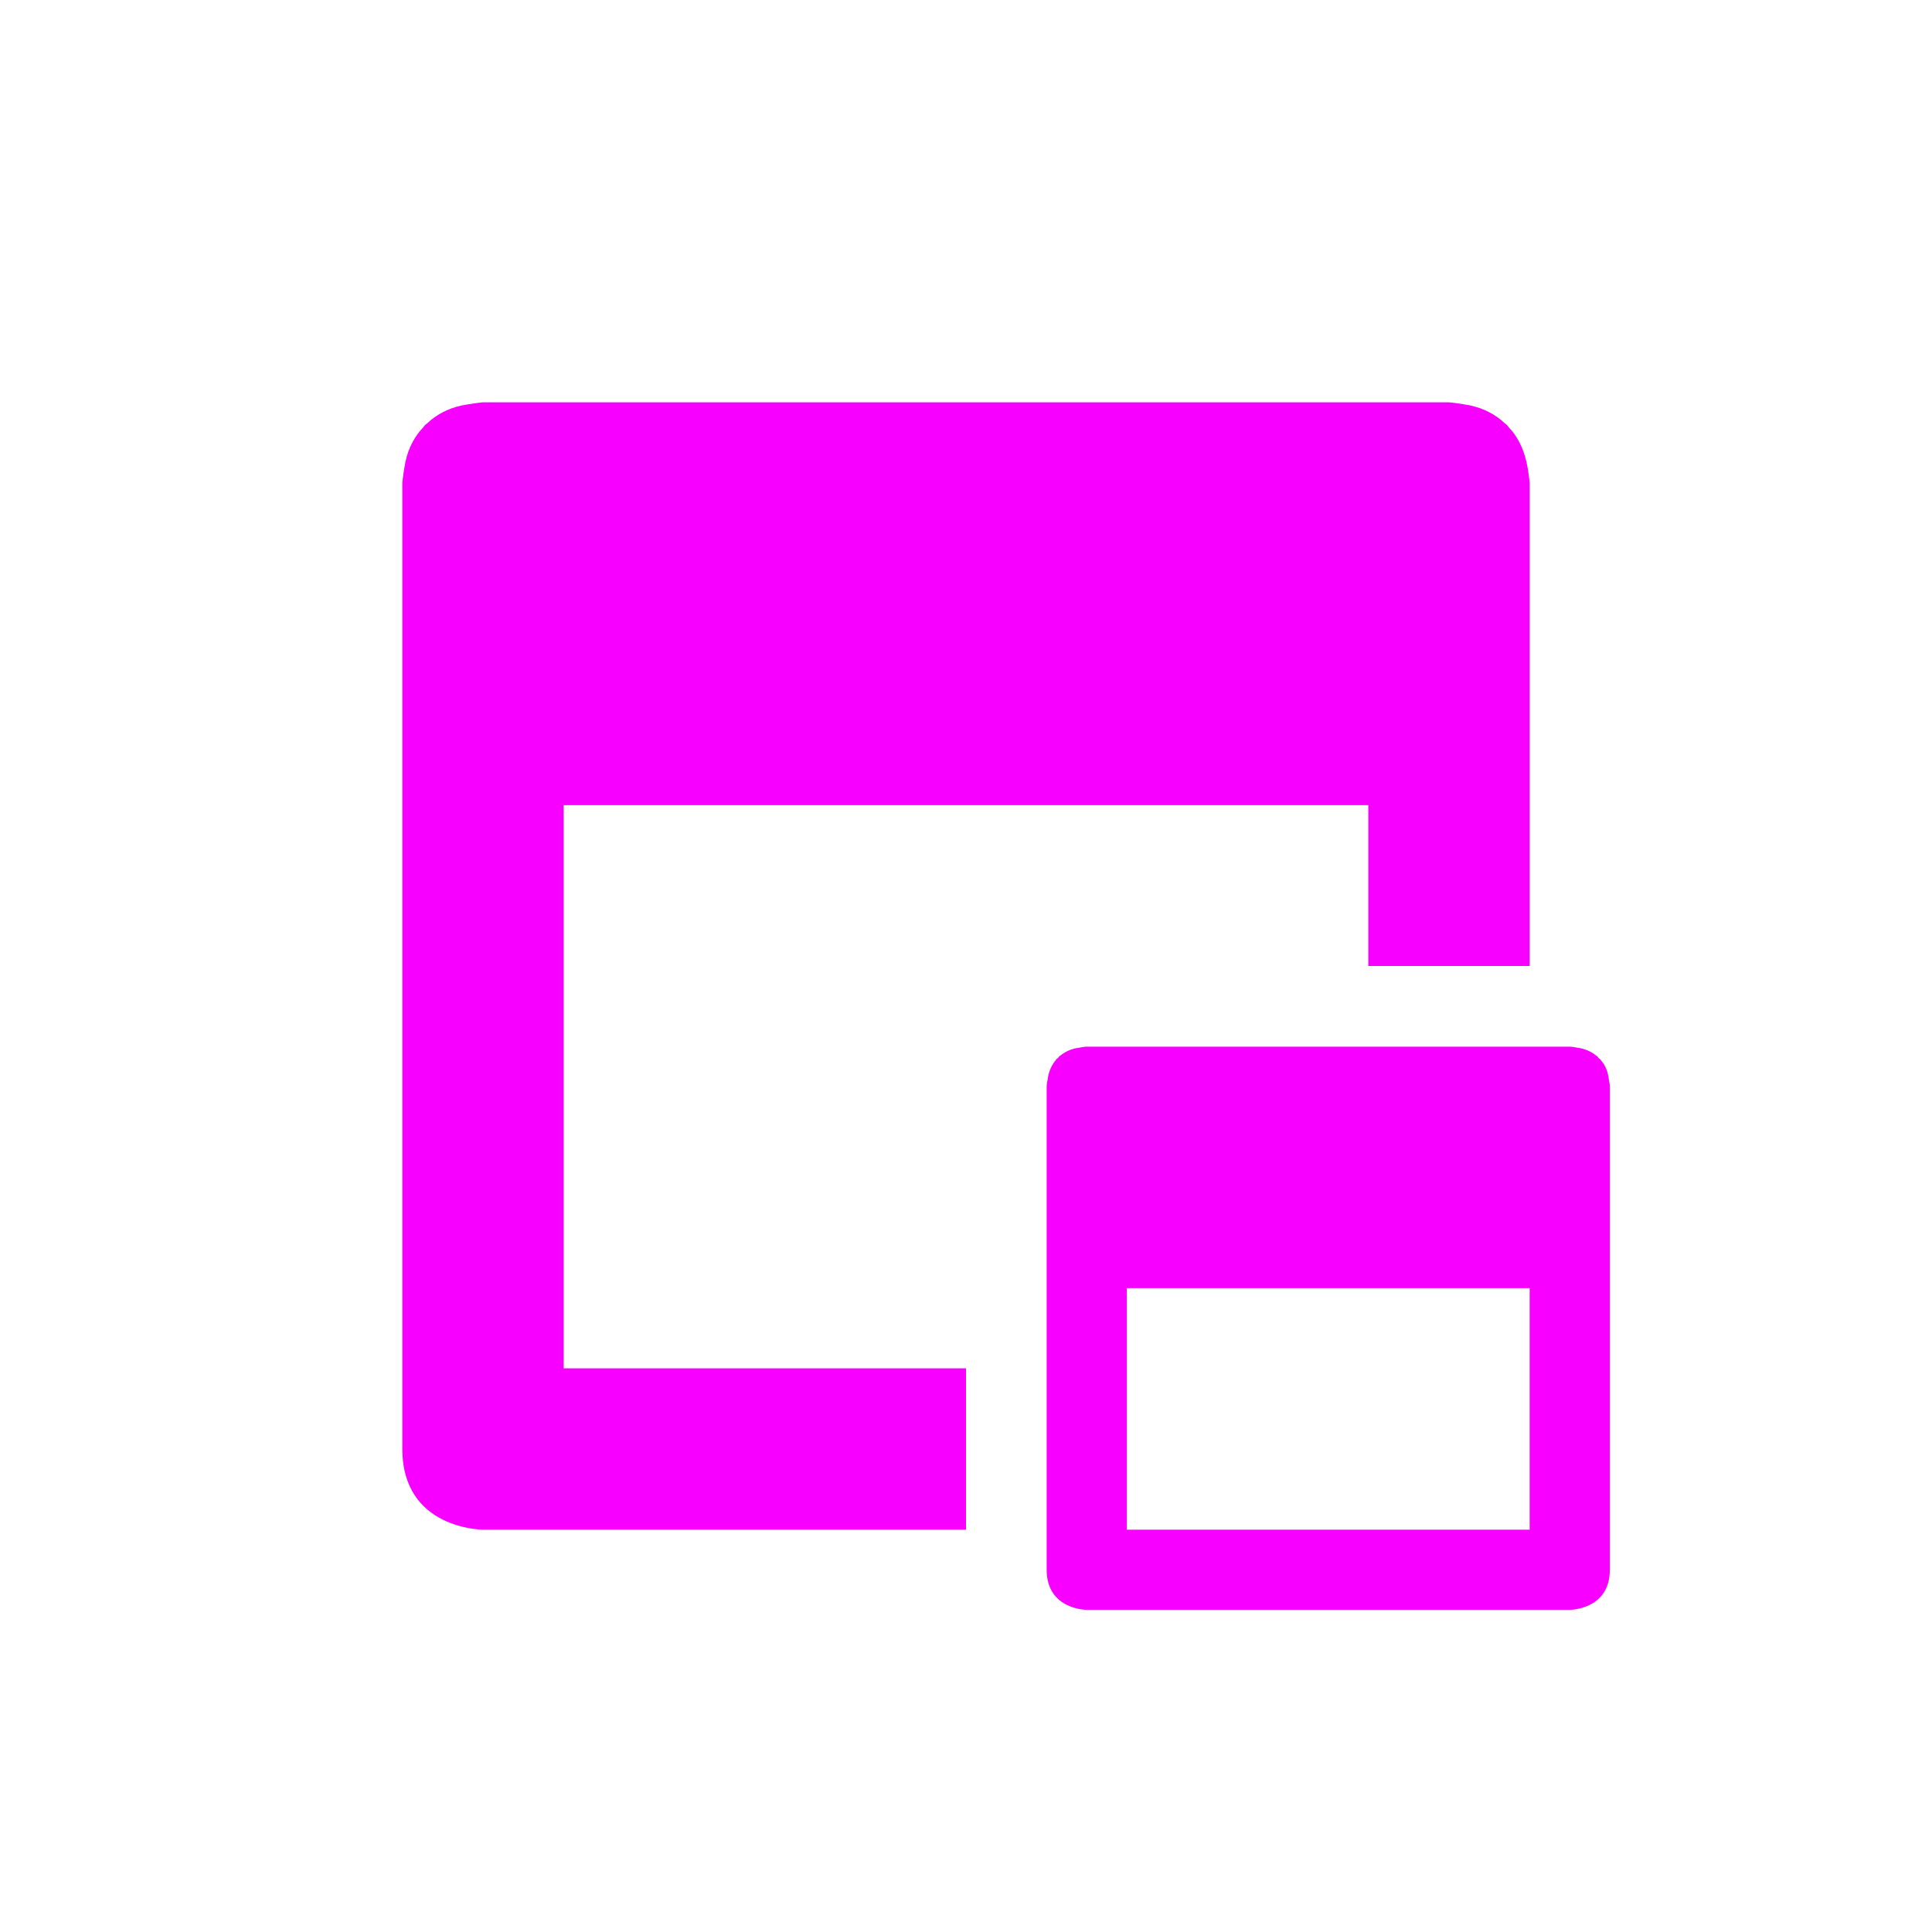 <svg xmlns="http://www.w3.org/2000/svg" xmlns:xlink="http://www.w3.org/1999/xlink" width="16" height="16" viewBox="0 0 16 16" version="1.1">
<g id="surface1">
<path style=" stroke:none;fill-rule:nonzero;fill:rgb(96.863%,0%,100%);fill-opacity:1;" d="M 4 3.332 C 4 3.332 3.949 3.336 3.879 3.348 C 3.742 3.367 3.641 3.418 3.562 3.484 C 3.551 3.496 3.535 3.508 3.52 3.52 C 3.508 3.535 3.496 3.551 3.484 3.562 C 3.418 3.641 3.367 3.742 3.348 3.879 C 3.336 3.949 3.332 4 3.332 4 L 3.332 12 C 3.332 12.668 4 12.668 4 12.668 L 8 12.668 L 8 11.332 L 4.668 11.332 L 4.668 6.668 L 11.332 6.668 L 11.332 8 L 12.668 8 L 12.668 4 C 12.668 4 12.664 3.949 12.652 3.879 C 12.629 3.742 12.582 3.641 12.516 3.562 C 12.504 3.551 12.492 3.535 12.48 3.52 C 12.465 3.508 12.449 3.496 12.438 3.484 C 12.359 3.418 12.258 3.367 12.121 3.348 C 12.051 3.336 12 3.332 12 3.332 Z M 9 8.668 C 9 8.668 8.977 8.668 8.941 8.676 C 8.871 8.684 8.82 8.711 8.781 8.742 C 8.773 8.746 8.766 8.754 8.762 8.762 C 8.754 8.766 8.746 8.773 8.742 8.781 C 8.711 8.82 8.684 8.871 8.676 8.941 C 8.668 8.977 8.668 9 8.668 9 L 8.668 13 C 8.668 13.332 9 13.332 9 13.332 L 13 13.332 C 13 13.332 13.332 13.332 13.332 13 L 13.332 9 C 13.332 9 13.332 8.977 13.324 8.941 C 13.316 8.871 13.293 8.82 13.258 8.781 C 13.254 8.773 13.246 8.766 13.238 8.762 C 13.234 8.754 13.227 8.746 13.219 8.742 C 13.18 8.711 13.129 8.684 13.059 8.676 C 13.023 8.668 13 8.668 13 8.668 Z M 9.332 10.668 L 12.668 10.668 L 12.668 12.668 L 9.332 12.668 Z M 9.332 10.668 "/>
</g>
</svg>
